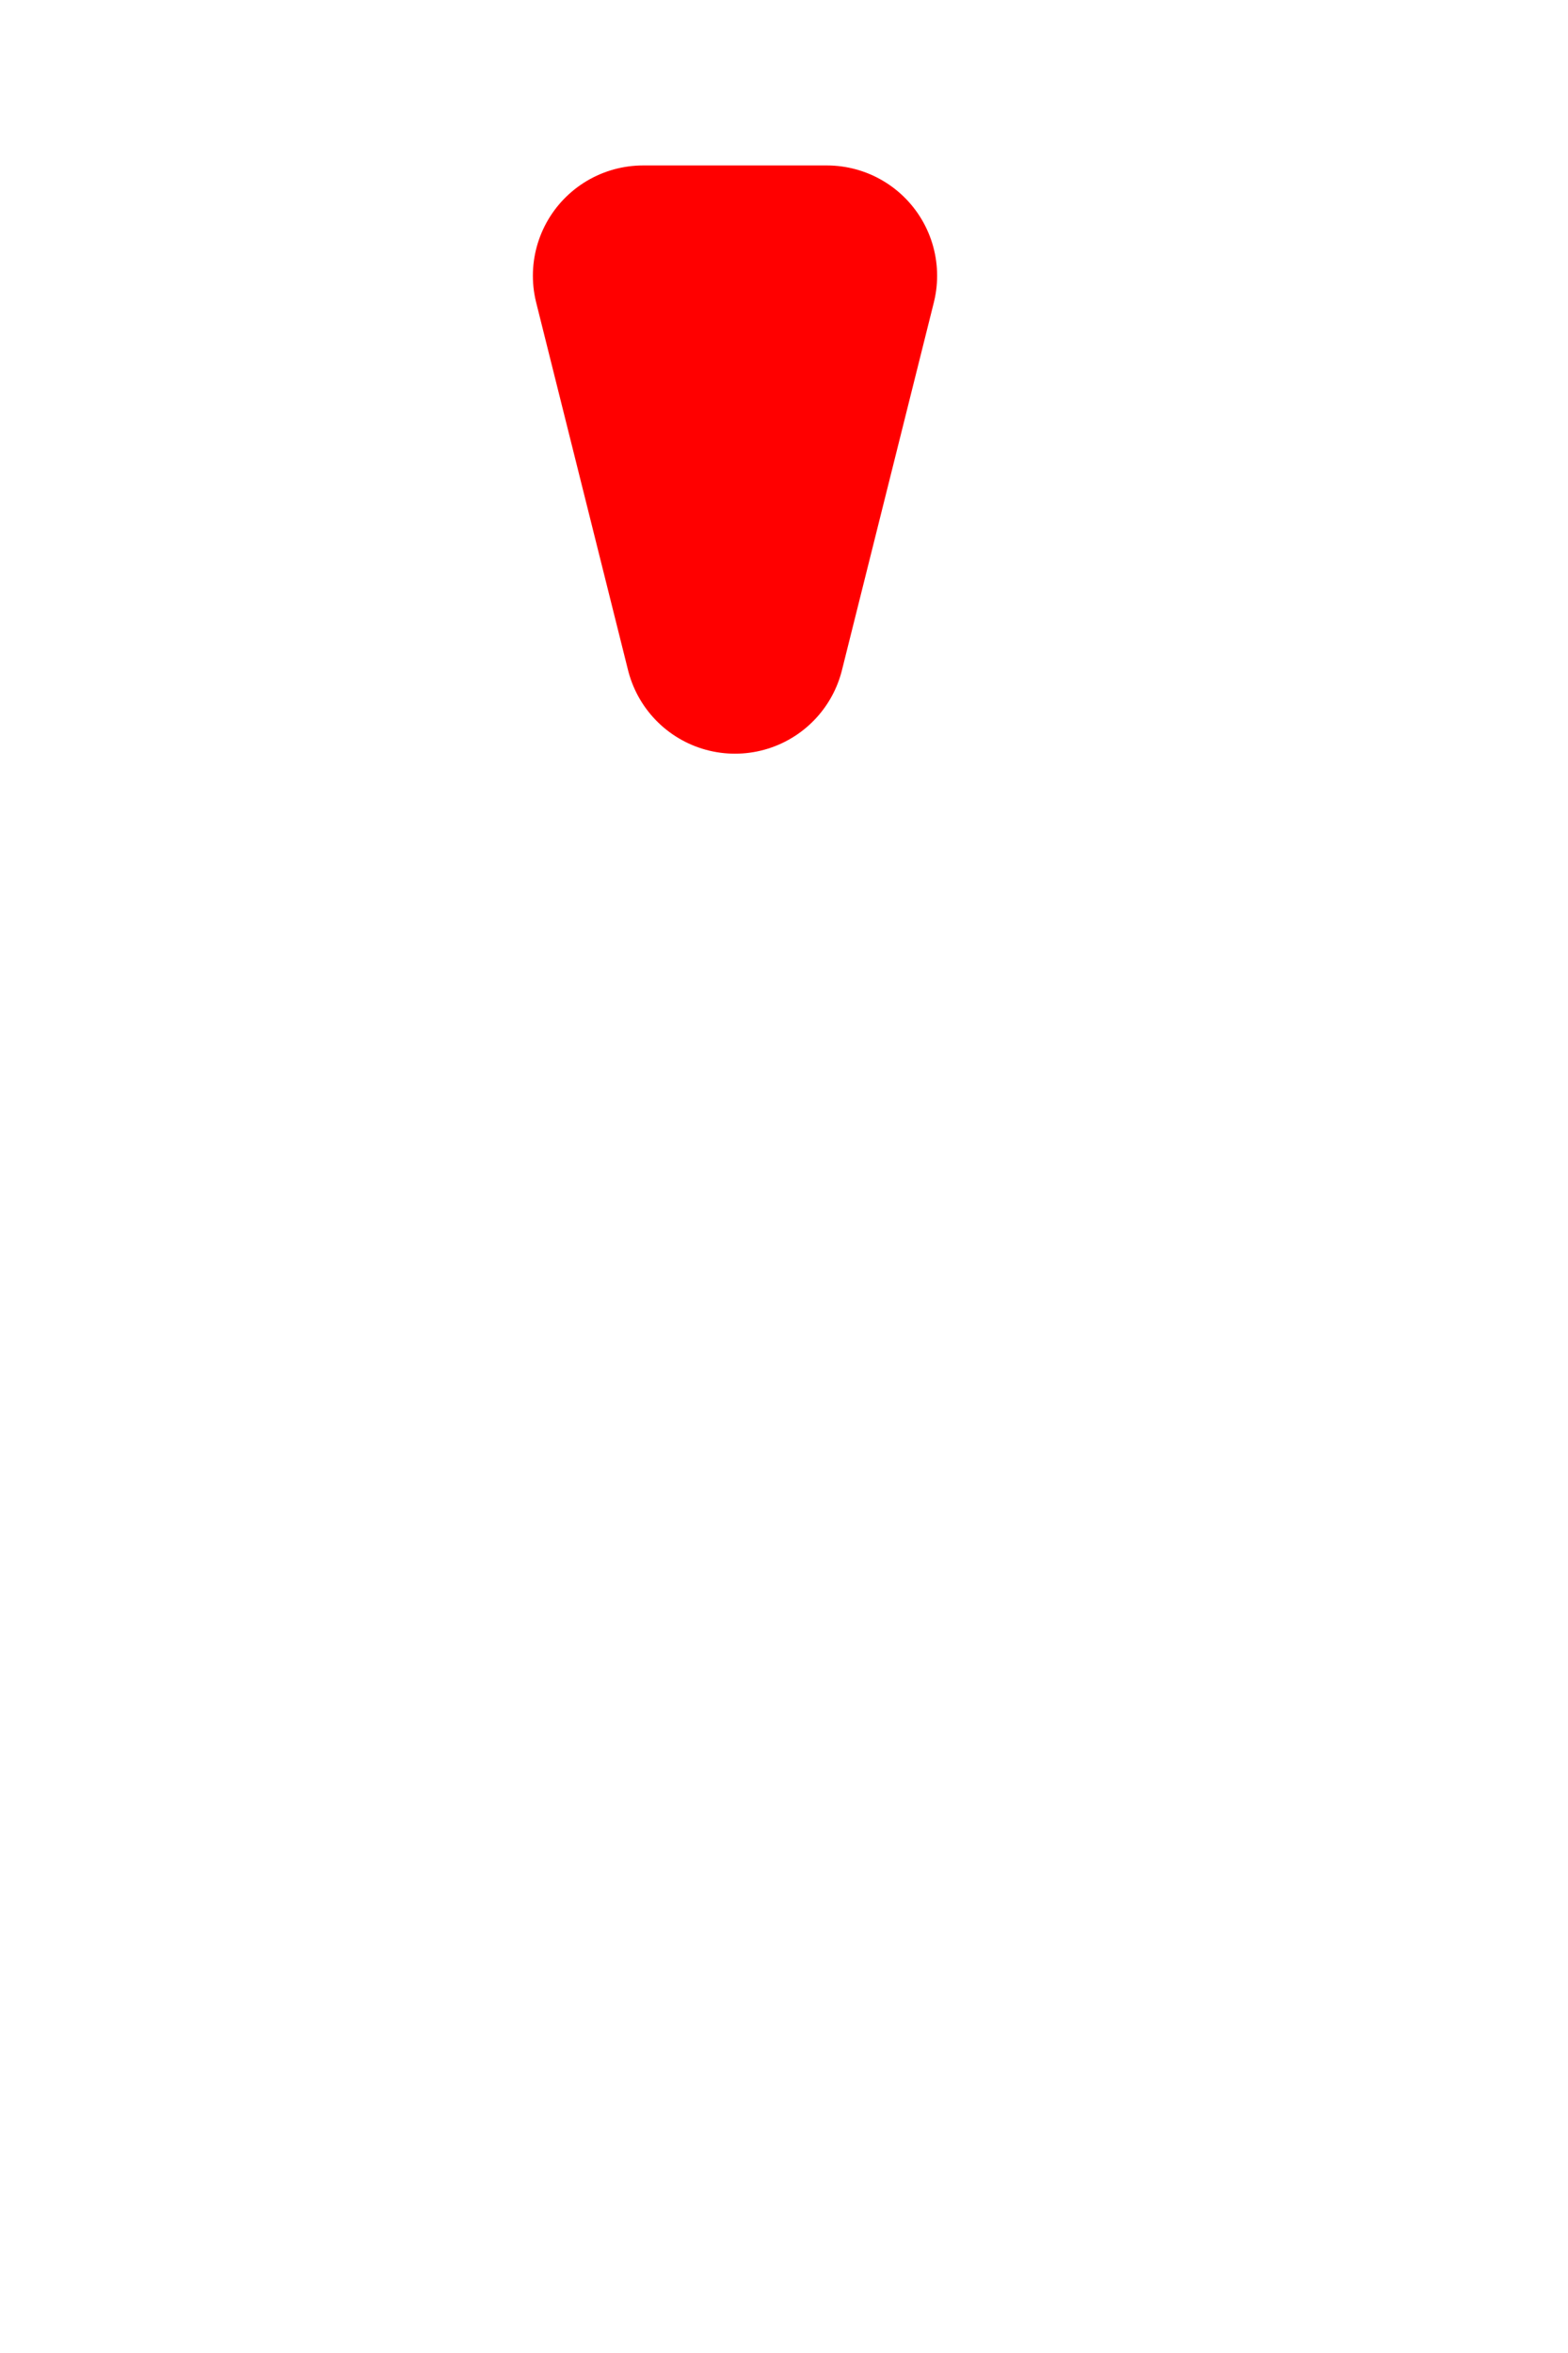 <?xml version="1.0" encoding="UTF-8" standalone="no"?>
<!DOCTYPE svg PUBLIC "-//W3C//DTD SVG 20010904//EN"
"http://www.w3.org/TR/2001/REC-SVG-20010904/DTD/svg10.dtd">
<!-- Created with Inkscape (http://www.inkscape.org/) -->
<svg
   width="40mm"
   height="60mm"
   id="svg1"
   sodipodi:version="0.32"
   inkscape:version="0.40"
   sodipodi:docbase="/home/paulb/Software/Python/Rally7/data/templates/characters"
   sodipodi:docname="'.svg"
   xmlns="http://www.w3.org/2000/svg"
   xmlns:cc="http://web.resource.org/cc/"
   xmlns:inkscape="http://www.inkscape.org/namespaces/inkscape"
   xmlns:sodipodi="http://sodipodi.sourceforge.net/DTD/sodipodi-0.dtd"
   xmlns:rdf="http://www.w3.org/1999/02/22-rdf-syntax-ns#"
   xmlns:dc="http://purl.org/dc/elements/1.1/"
   xmlns:xlink="http://www.w3.org/1999/xlink">
  <defs
     id="defs3" />
  <sodipodi:namedview
     id="base"
     pagecolor="#ffffff"
     bordercolor="#666666"
     borderopacity="1.0"
     inkscape:pageopacity="0.0"
     inkscape:pageshadow="2"
     inkscape:zoom="2.6987502"
     inkscape:cx="141.73228"
     inkscape:cy="141.73227"
     inkscape:current-layer="layer1"
     showgrid="true"
     inkscape:grid-bbox="true"
     inkscape:grid-points="true"
     gridspacingx="2.5mm"
     gridspacingy="2.5mm"
     inkscape:window-width="1272"
     inkscape:window-height="944"
     inkscape:window-x="0"
     inkscape:window-y="0" />
  <g
     inkscape:label="Layer 1"
     inkscape:groupmode="layer"
     id="layer1">
    <path
       style="fill:none;fill-opacity:0.75;fill-rule:evenodd;stroke:#ff0000;stroke-width:21.26;stroke-linecap:round;stroke-linejoin:round;stroke-miterlimit:4;stroke-opacity:1"
       d="M 62.008,26.575 L 79.724,26.575 L 70.866,62.008 L 62.008,26.575"
       id="path1088"
       sodipodi:nodetypes="cccc" />
  </g>
</svg>
